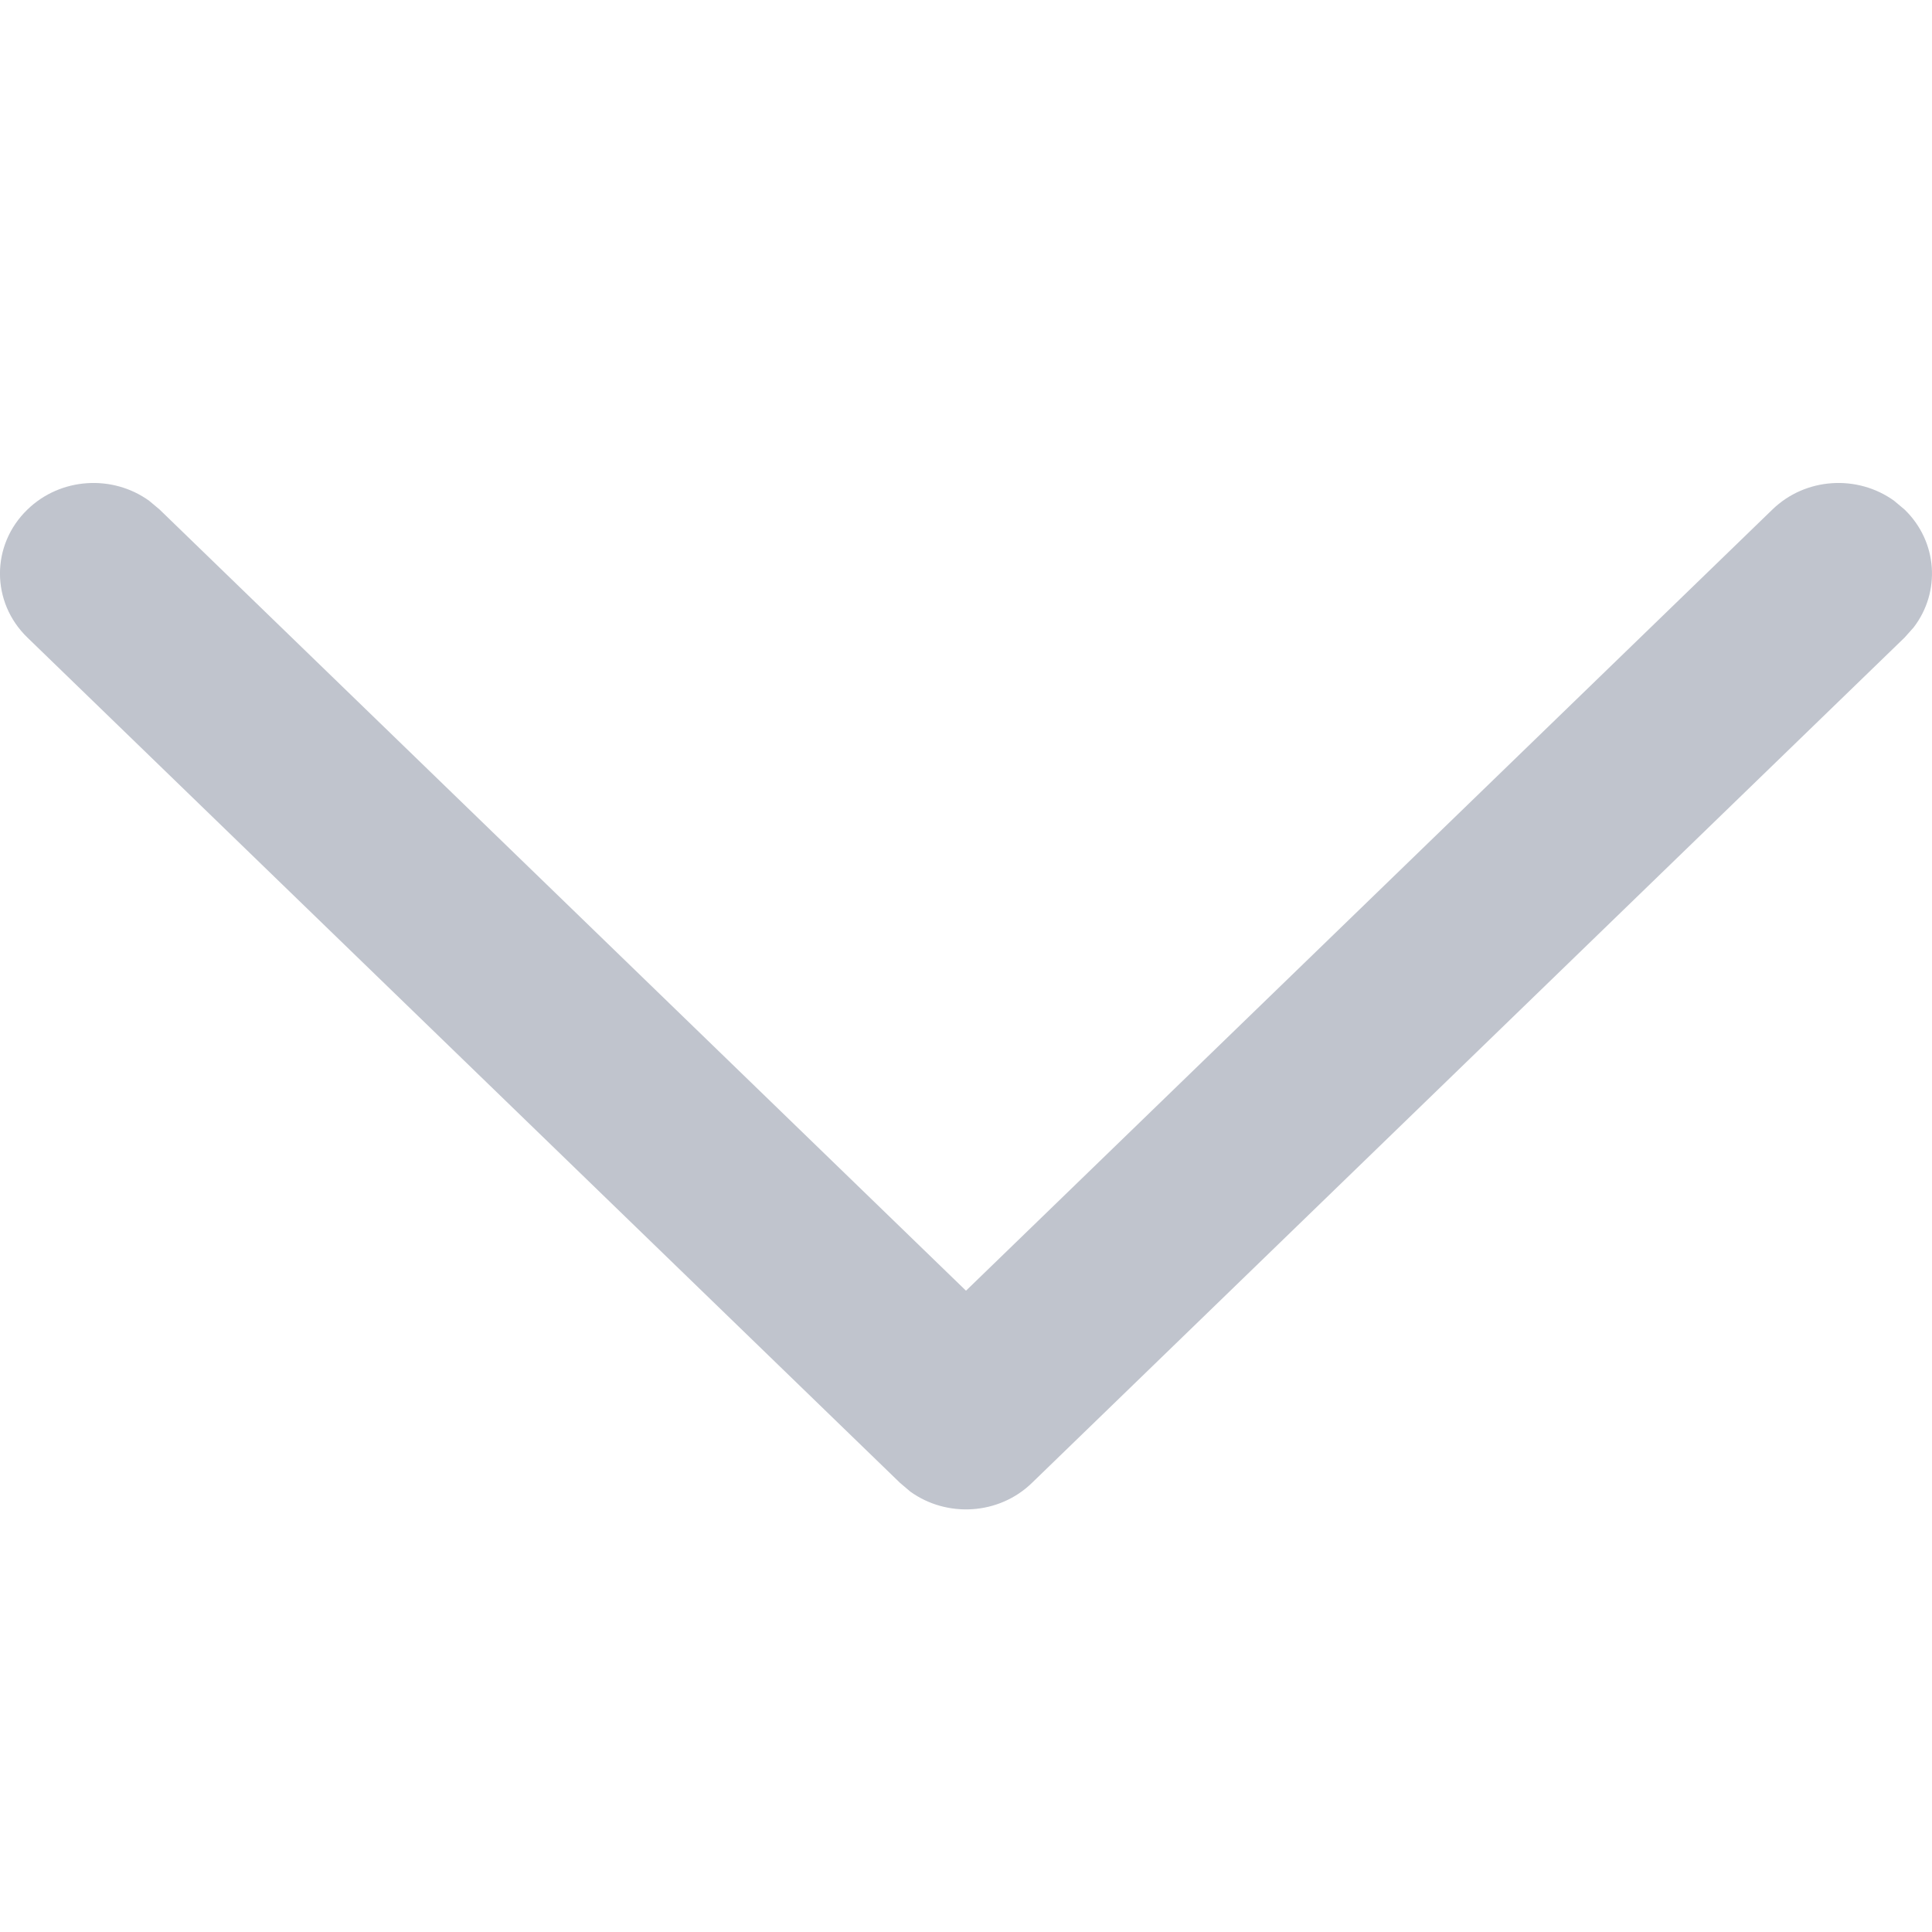 <svg width="16" height="16" viewBox="0 0 16 16" fill="none" xmlns="http://www.w3.org/2000/svg">
<path d="M0.227 4.22C0.502 3.953 0.932 3.929 1.235 4.147L1.322 4.22L8 10.689L14.678 4.22C14.953 3.953 15.383 3.929 15.686 4.147L15.773 4.22C16.048 4.486 16.073 4.903 15.848 5.196L15.773 5.28L8.547 12.28C8.273 12.547 7.842 12.571 7.539 12.353L7.453 12.28L0.227 5.28C-0.076 4.987 -0.076 4.513 0.227 4.22Z" fill="#C0C4CD"/>
</svg>

